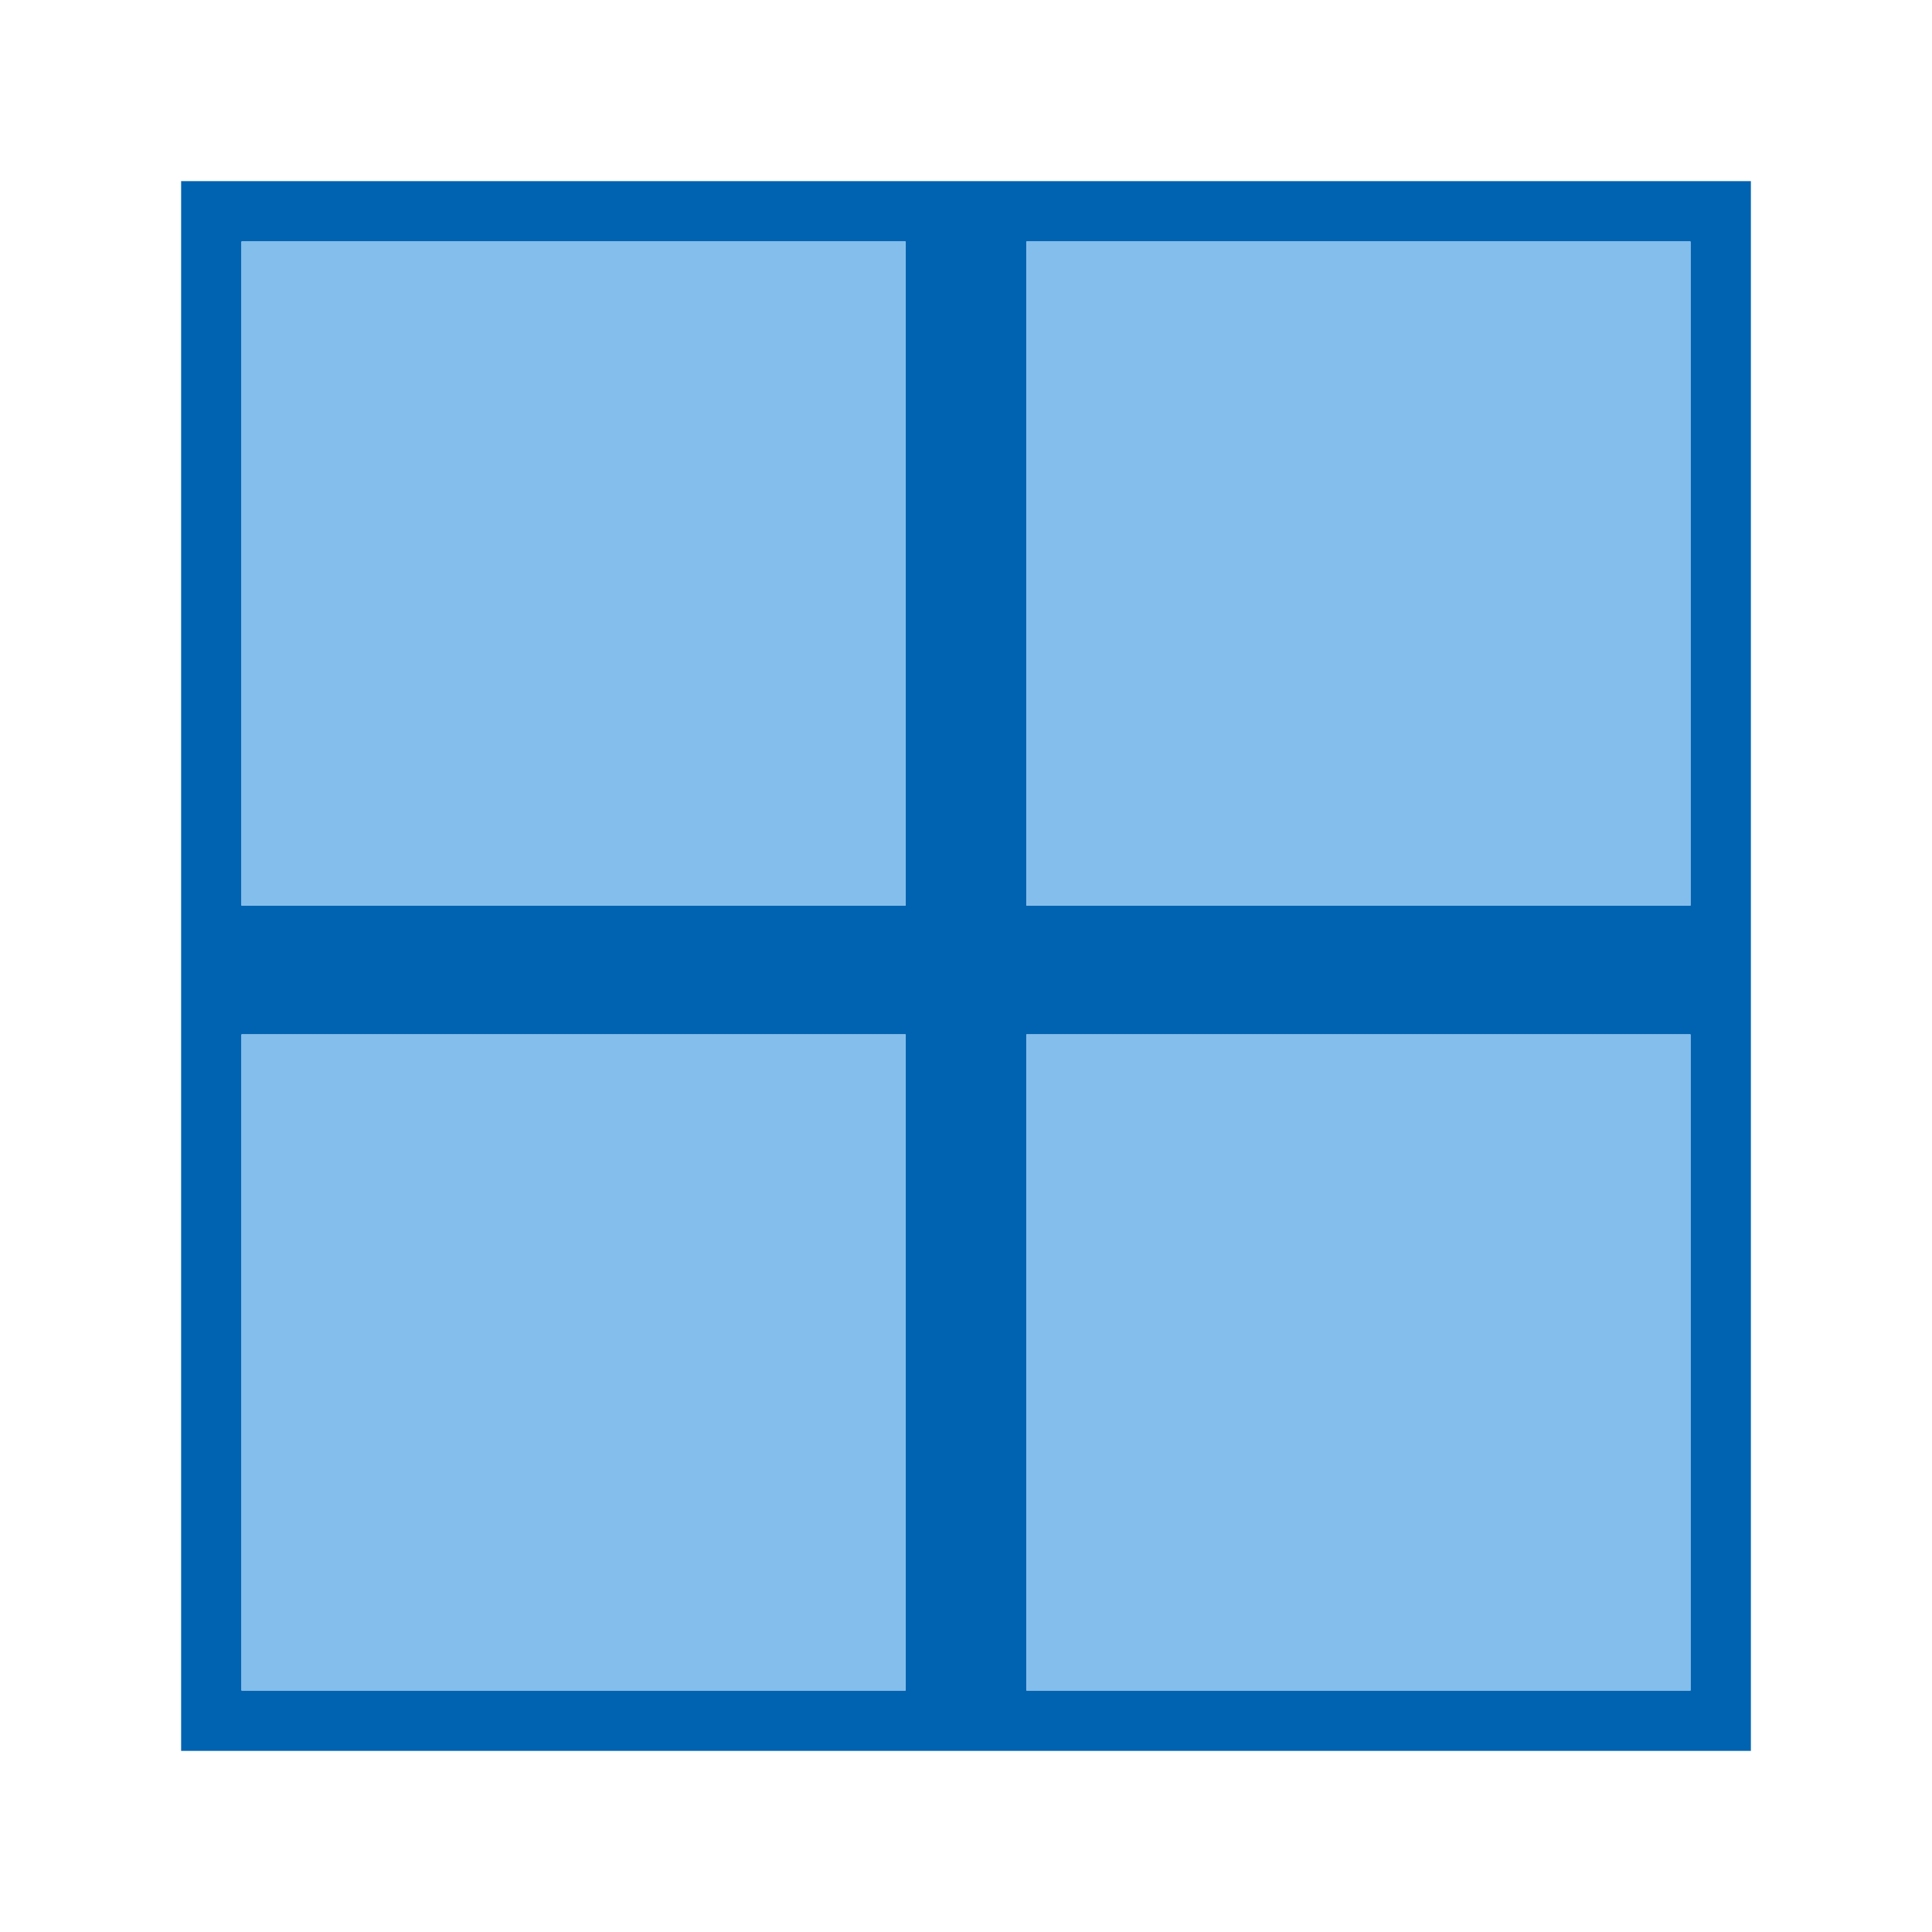 <svg height="32" viewBox="0 0 32 32" width="32" xmlns="http://www.w3.org/2000/svg">
    <path d="m3 3v26h26v-26zm1 1h11v11h-11zm13 0h11v11h-11zm-13 13.133h11v10.867h-11zm13 0h11v10.867h-11z"
          fill="#0063b1"/>
    <path d="m4 4v11h11v-11zm13 0v11h11v-11zm-13 13.133v10.867h11v-10.867zm13 0v10.867h11v-10.867z"
          fill="#83beec"/>
</svg>